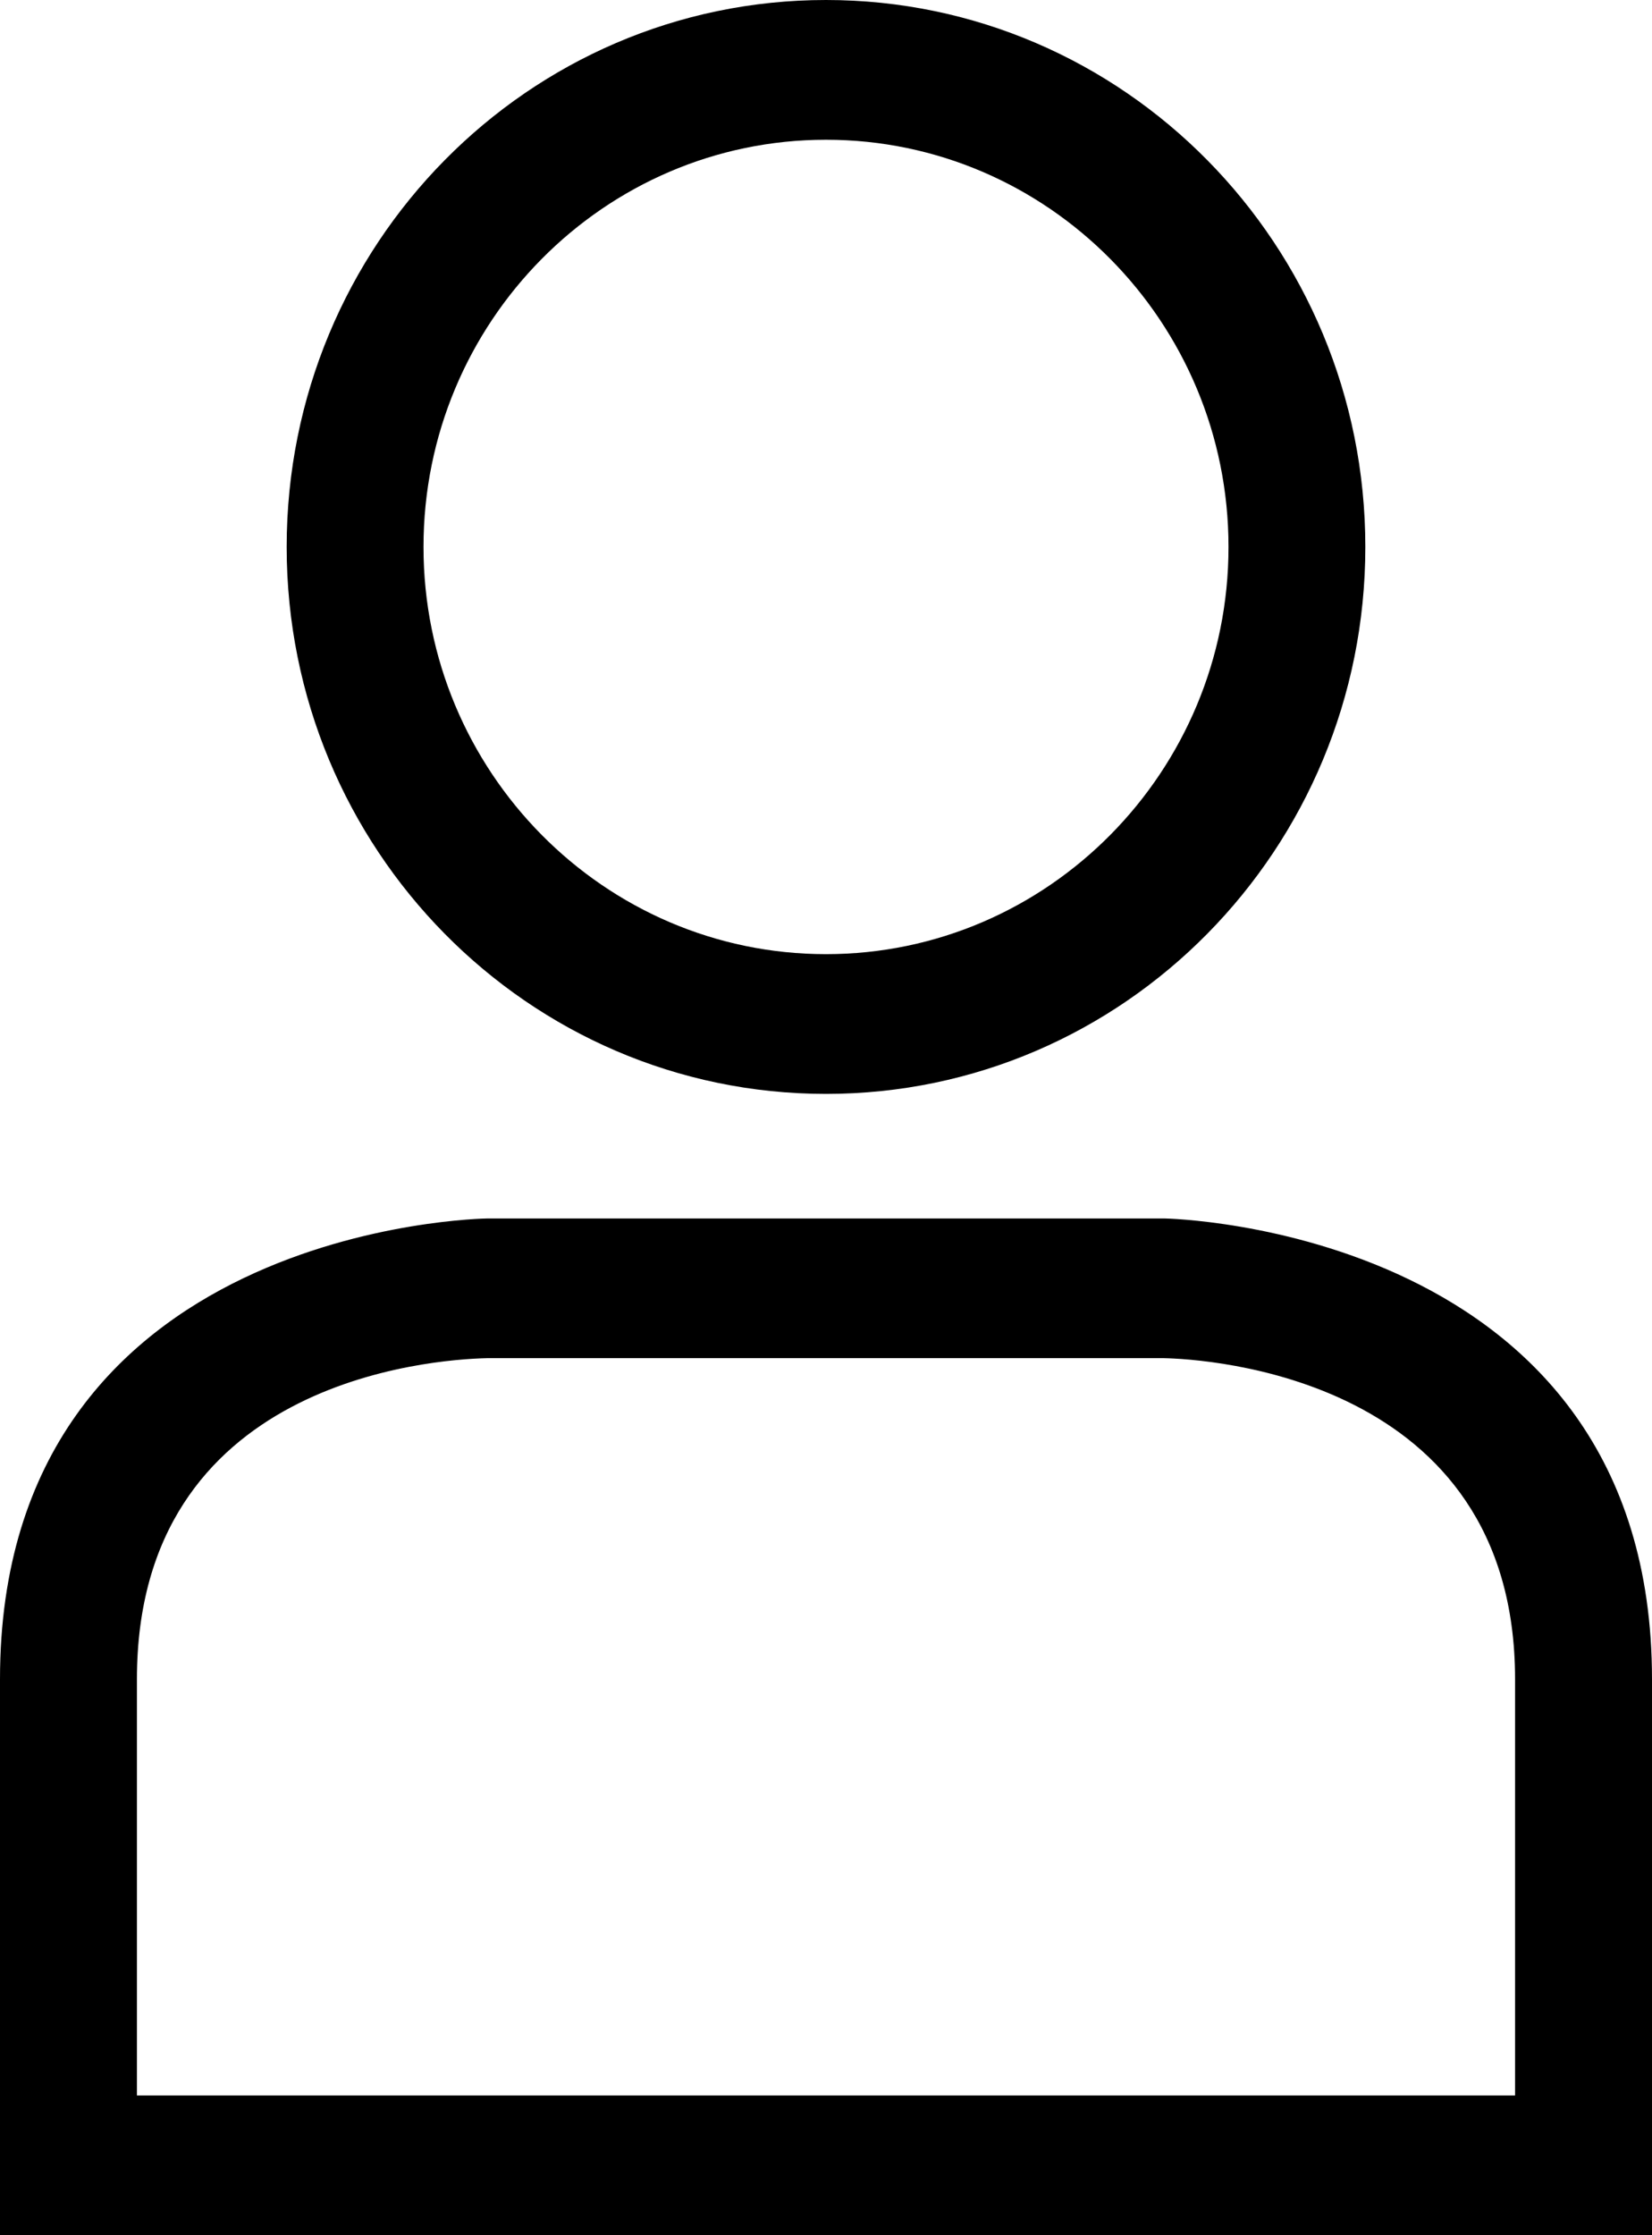 <svg width="17" height="23" viewBox="0 0 17 23" fill="none" xmlns="http://www.w3.org/2000/svg">
<path d="M8.5 1.438C10.784 1.438 12.642 3.317 12.642 5.628C12.642 7.938 10.784 9.818 8.5 9.818C6.216 9.818 4.358 7.938 4.358 5.628C4.358 3.317 6.216 1.438 8.5 1.438ZM8.5 0C5.435 0 2.95 2.52 2.95 5.628C2.95 8.736 5.435 11.256 8.5 11.256C11.565 11.256 14.05 8.736 14.05 5.628C14.05 2.52 11.565 0 8.5 0Z" fill="black"/>
<path d="M11.976 13.975C12.393 13.984 15.591 14.155 15.591 17.279V21.562H1.409V17.279C1.409 14.211 4.429 13.989 5.012 13.975H11.976ZM11.989 12.538H5.011C5.011 12.538 0 12.595 0 17.279C0 21.934 0 23 0 23H17C17 23 17 21.934 17 17.279C17 12.623 11.989 12.538 11.989 12.538Z" fill="black"/>
</svg>

